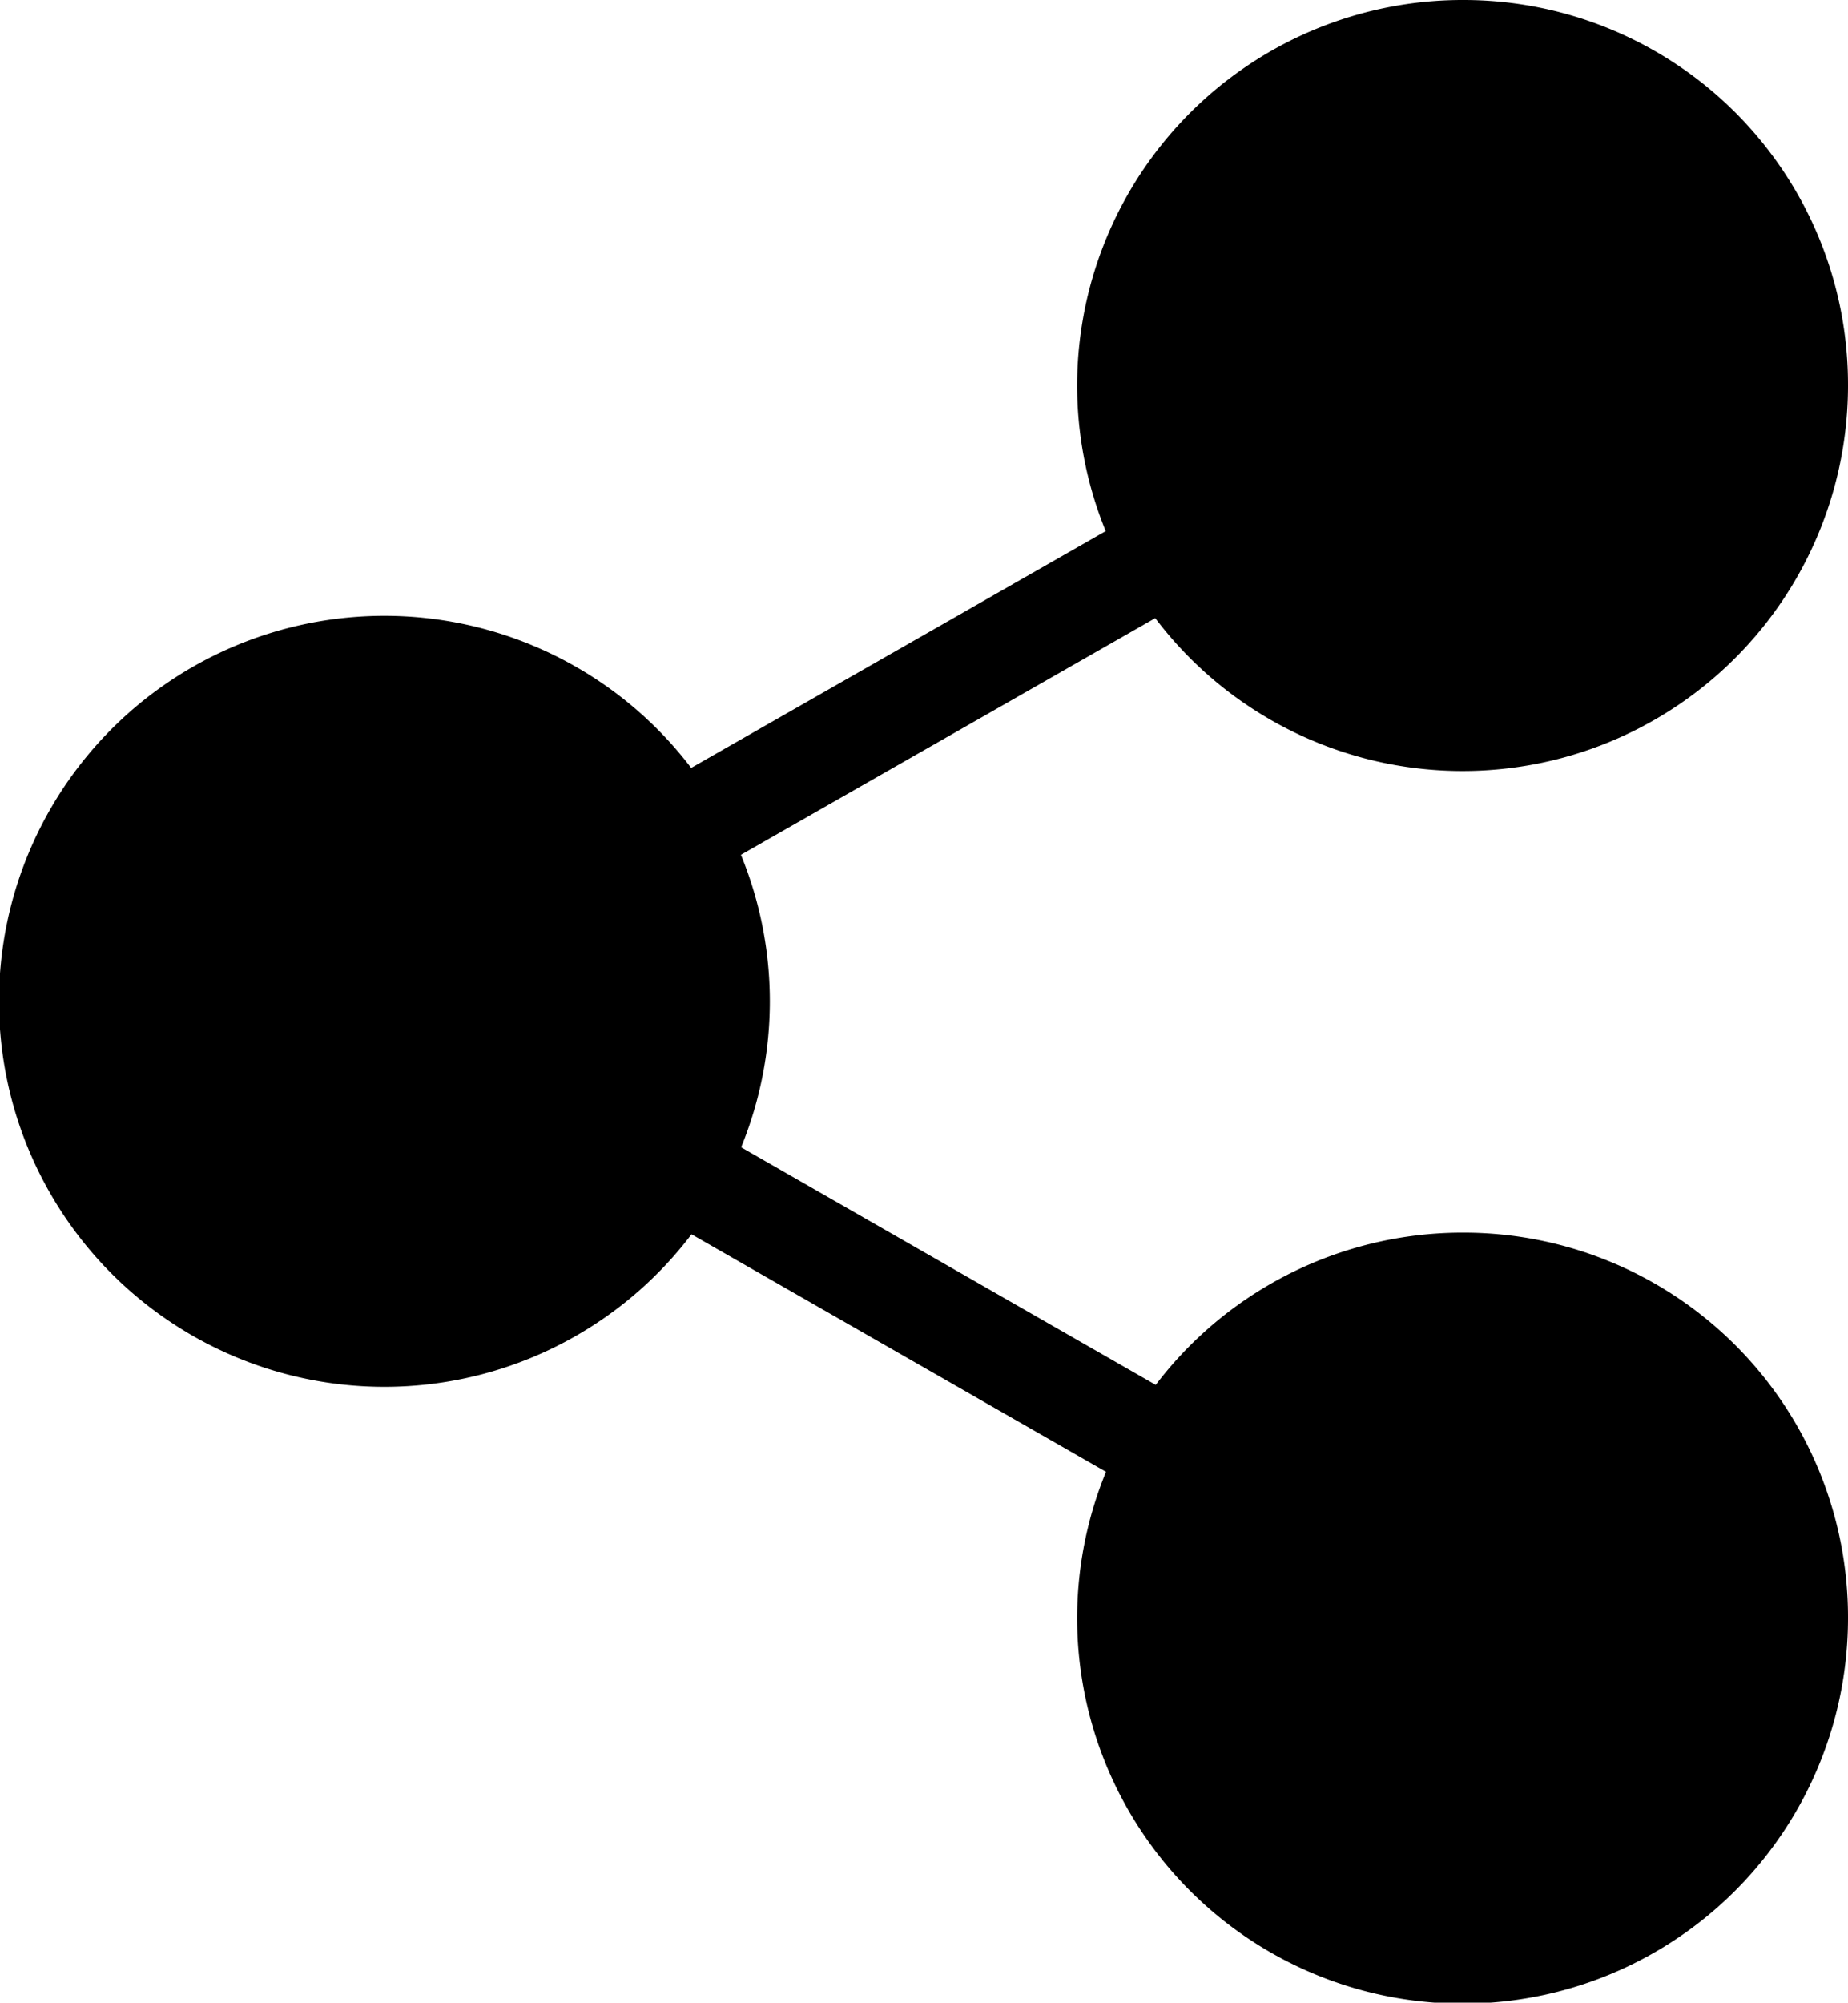 <svg xmlns="http://www.w3.org/2000/svg" xmlns:xlink="http://www.w3.org/1999/xlink" viewBox="0 0 18.46 20"><path d="M7.69,10A3.85,3.85,0,1,1,3.85,6.15,3.85,3.85,0,0,1,7.69,10" fill="currentColor"/><path d="M18.46,3.85A3.85,3.85,0,1,1,14.62,0a3.84,3.84,0,0,1,3.84,3.85" fill="currentColor"/><path d="M18.46,16.15a3.85,3.85,0,1,1-3.84-3.84,3.84,3.84,0,0,1,3.84,3.84" fill="currentColor"/><line x1="11.5" y1="5.62" x2="6.86" y2="8.27" fill="none" stroke="currentColor" stroke-linecap="round" stroke-linejoin="round"/><line x1="6.89" y1="11.74" x2="11.55" y2="14.41" fill="none" stroke="currentColor" stroke-linecap="round" stroke-linejoin="round"/></svg>